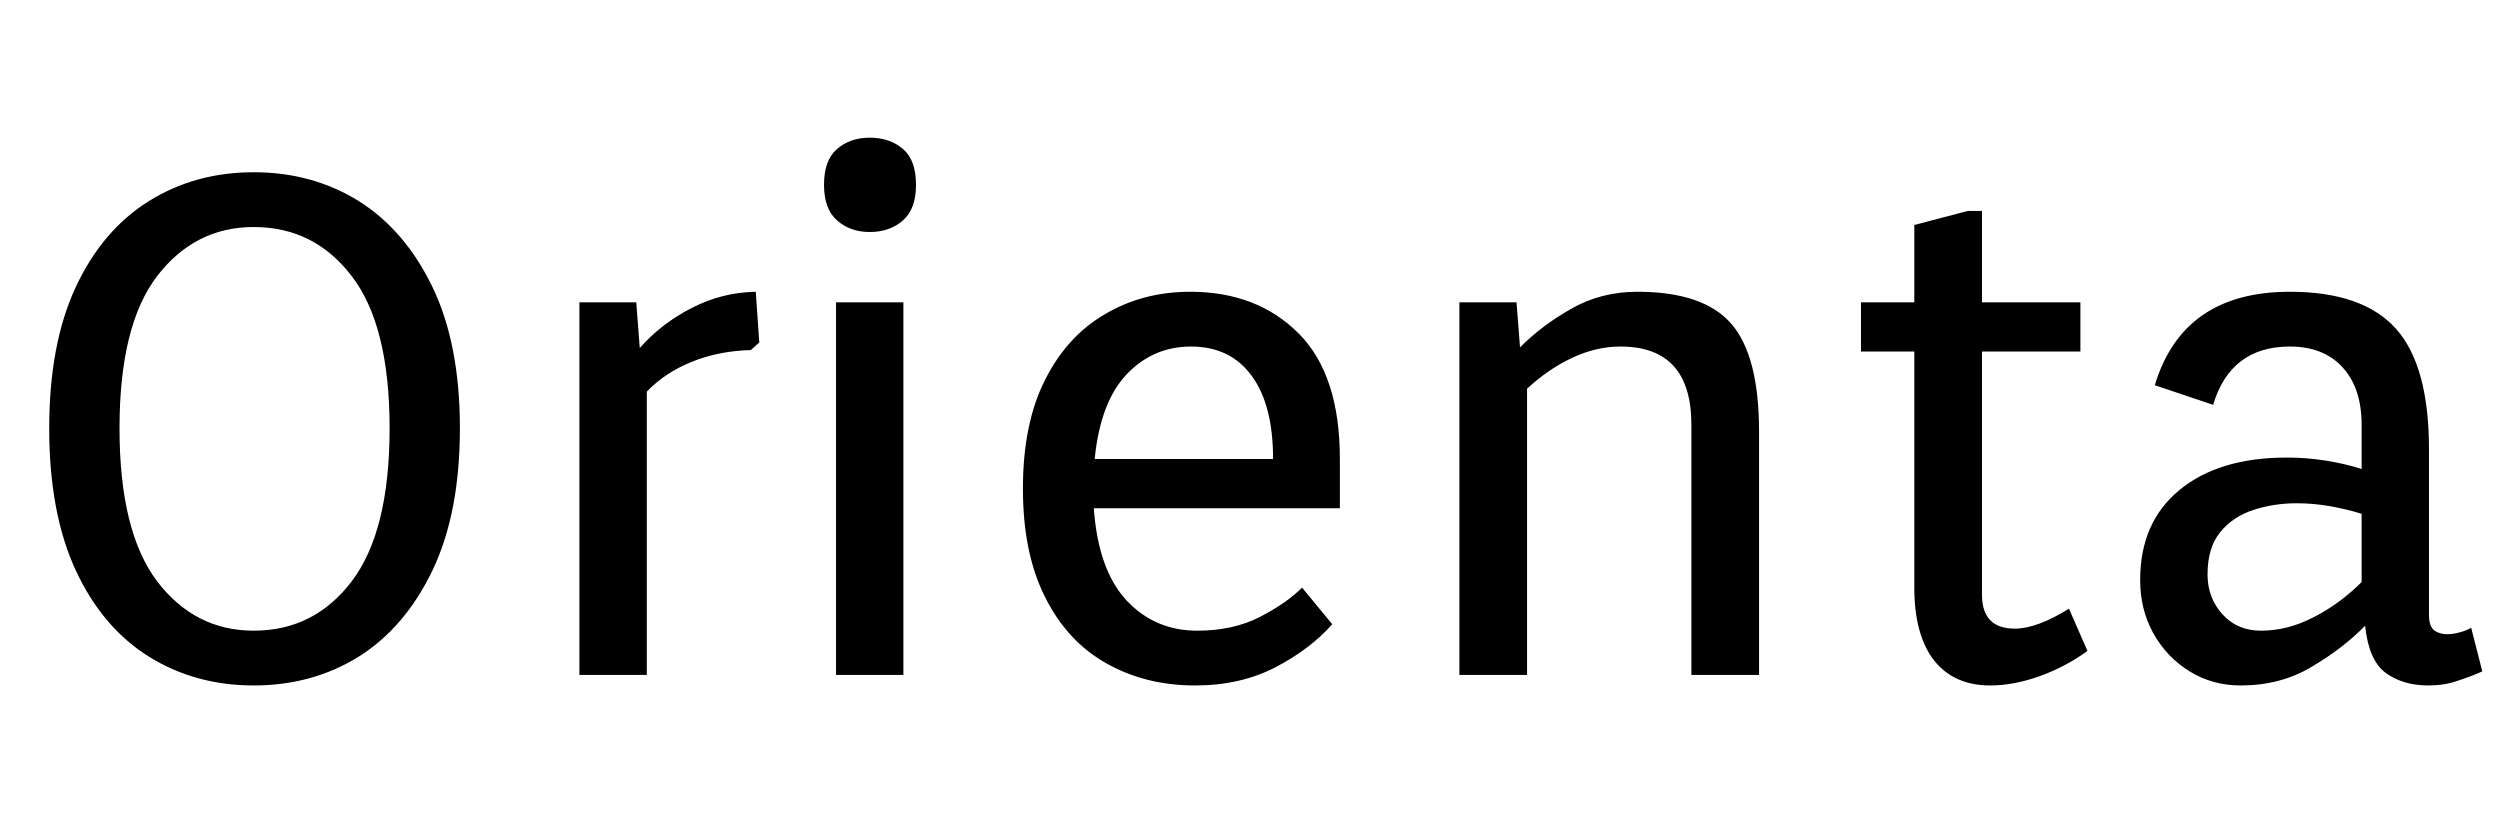 <svg xmlns="http://www.w3.org/2000/svg" xmlns:xlink="http://www.w3.org/1999/xlink" width="85.344" height="28.68"><path fill="black" d="M8.66 23.40L8.66 23.40Q6.67 23.40 5.09 22.42Q3.50 21.43 2.59 19.48Q1.68 17.52 1.68 14.62L1.68 14.62Q1.68 11.74 2.59 9.79Q3.50 7.85 5.09 6.86Q6.67 5.88 8.66 5.88L8.66 5.88Q10.66 5.88 12.24 6.86Q13.82 7.85 14.76 9.79Q15.70 11.74 15.70 14.62L15.70 14.62Q15.70 17.52 14.76 19.48Q13.82 21.43 12.24 22.42Q10.66 23.40 8.66 23.40ZM8.66 21.53L8.66 21.53Q10.73 21.53 12.01 19.84Q13.30 18.14 13.30 14.62L13.30 14.62Q13.30 11.11 12.01 9.43Q10.73 7.75 8.66 7.75L8.66 7.75Q6.65 7.75 5.36 9.43Q4.08 11.11 4.08 14.62L4.08 14.62Q4.08 18.14 5.36 19.84Q6.65 21.53 8.66 21.53ZM22.08 23.04L19.78 23.04L19.78 10.32L21.72 10.32L21.84 11.88Q22.58 11.04 23.62 10.51Q24.65 9.98 25.80 9.96L25.80 9.96L25.92 11.69L25.63 11.95Q24.53 11.98 23.62 12.35Q22.70 12.72 22.08 13.37L22.08 13.37L22.08 23.04ZM29.69 7.92L29.69 7.92Q29.02 7.92 28.57 7.52Q28.13 7.13 28.13 6.31L28.13 6.31Q28.13 5.47 28.57 5.09Q29.02 4.70 29.69 4.70L29.69 4.70Q30.38 4.70 30.83 5.09Q31.27 5.47 31.27 6.31L31.27 6.31Q31.27 7.13 30.83 7.52Q30.38 7.92 29.69 7.92ZM30.84 23.04L28.54 23.04L28.54 10.32L30.84 10.32L30.84 23.04ZM40.80 23.40L40.80 23.40Q39.10 23.40 37.76 22.64Q36.43 21.89 35.68 20.39Q34.92 18.89 34.92 16.68L34.92 16.68Q34.92 14.45 35.68 12.96Q36.43 11.47 37.73 10.72Q39.02 9.96 40.63 9.96L40.63 9.96Q42.91 9.96 44.33 11.38Q45.74 12.79 45.74 15.67L45.74 15.67L45.74 17.35L37.34 17.35Q37.49 19.46 38.46 20.50Q39.43 21.53 40.87 21.53L40.87 21.53Q42.10 21.53 43.01 21.06Q43.92 20.59 44.45 20.06L44.45 20.06L45.48 21.31Q44.74 22.15 43.54 22.78Q42.34 23.40 40.80 23.40ZM37.37 15.67L37.37 15.67L43.46 15.67Q43.46 13.82 42.73 12.83Q42 11.83 40.66 11.83L40.66 11.83Q39.36 11.83 38.46 12.78Q37.56 13.73 37.37 15.67ZM52.13 23.04L49.82 23.04L49.82 10.32L51.77 10.32L51.89 11.86Q52.63 11.11 53.64 10.54Q54.65 9.96 55.90 9.96L55.90 9.96Q58.15 9.96 59.10 11.05Q60.05 12.14 60.05 14.74L60.05 14.74L60.05 23.04L57.74 23.04L57.74 14.50Q57.74 11.83 55.32 11.83L55.32 11.83Q54.48 11.83 53.66 12.22Q52.85 12.60 52.13 13.27L52.13 13.27L52.13 23.04ZM67.94 23.40L67.94 23.40Q66.70 23.40 66.02 22.54Q65.35 21.67 65.35 20.06L65.35 20.06L65.35 12.00L63.53 12.00L63.53 10.32L65.35 10.32L65.35 7.68L67.18 7.20L67.66 7.20L67.66 10.32L71.02 10.32L71.02 12.00L67.66 12.00L67.66 20.30Q67.66 21.46 68.78 21.46L68.78 21.46Q69.53 21.46 70.63 20.78L70.63 20.78L71.26 22.22Q70.54 22.75 69.64 23.08Q68.74 23.40 67.94 23.40ZM76.49 23.40L76.49 23.40Q75.53 23.40 74.75 22.92Q73.97 22.44 73.51 21.62Q73.06 20.81 73.06 19.80L73.06 19.80Q73.06 17.83 74.40 16.73Q75.74 15.62 78.07 15.62L78.07 15.62Q78.72 15.62 79.37 15.72Q80.02 15.82 80.62 16.01L80.62 16.01L80.62 14.50Q80.62 13.25 79.97 12.54Q79.32 11.83 78.17 11.83L78.17 11.83Q76.15 11.83 75.55 13.82L75.55 13.82L73.56 13.15Q74.52 9.96 78.17 9.96L78.17 9.96Q80.66 9.96 81.79 11.22Q82.92 12.48 82.92 15.34L82.92 15.34L82.92 21Q82.92 21.38 83.10 21.52Q83.28 21.65 83.54 21.65L83.54 21.65Q83.74 21.65 83.96 21.59Q84.19 21.53 84.36 21.43L84.36 21.43L84.74 22.92Q84.36 23.09 83.90 23.24Q83.45 23.40 82.90 23.40L82.90 23.40Q82.03 23.40 81.44 22.97Q80.86 22.54 80.74 21.36L80.74 21.36Q79.99 22.13 78.92 22.76Q77.86 23.40 76.49 23.40ZM77.18 21.53L77.18 21.53Q78.10 21.53 78.98 21.07Q79.87 20.62 80.62 19.87L80.62 19.87L80.62 17.54Q80.11 17.38 79.54 17.28Q78.96 17.18 78.41 17.18L78.41 17.18Q77.62 17.18 76.92 17.41Q76.22 17.64 75.79 18.17Q75.36 18.70 75.36 19.61L75.36 19.61Q75.36 20.40 75.86 20.96Q76.37 21.53 77.18 21.53Z"/></svg>